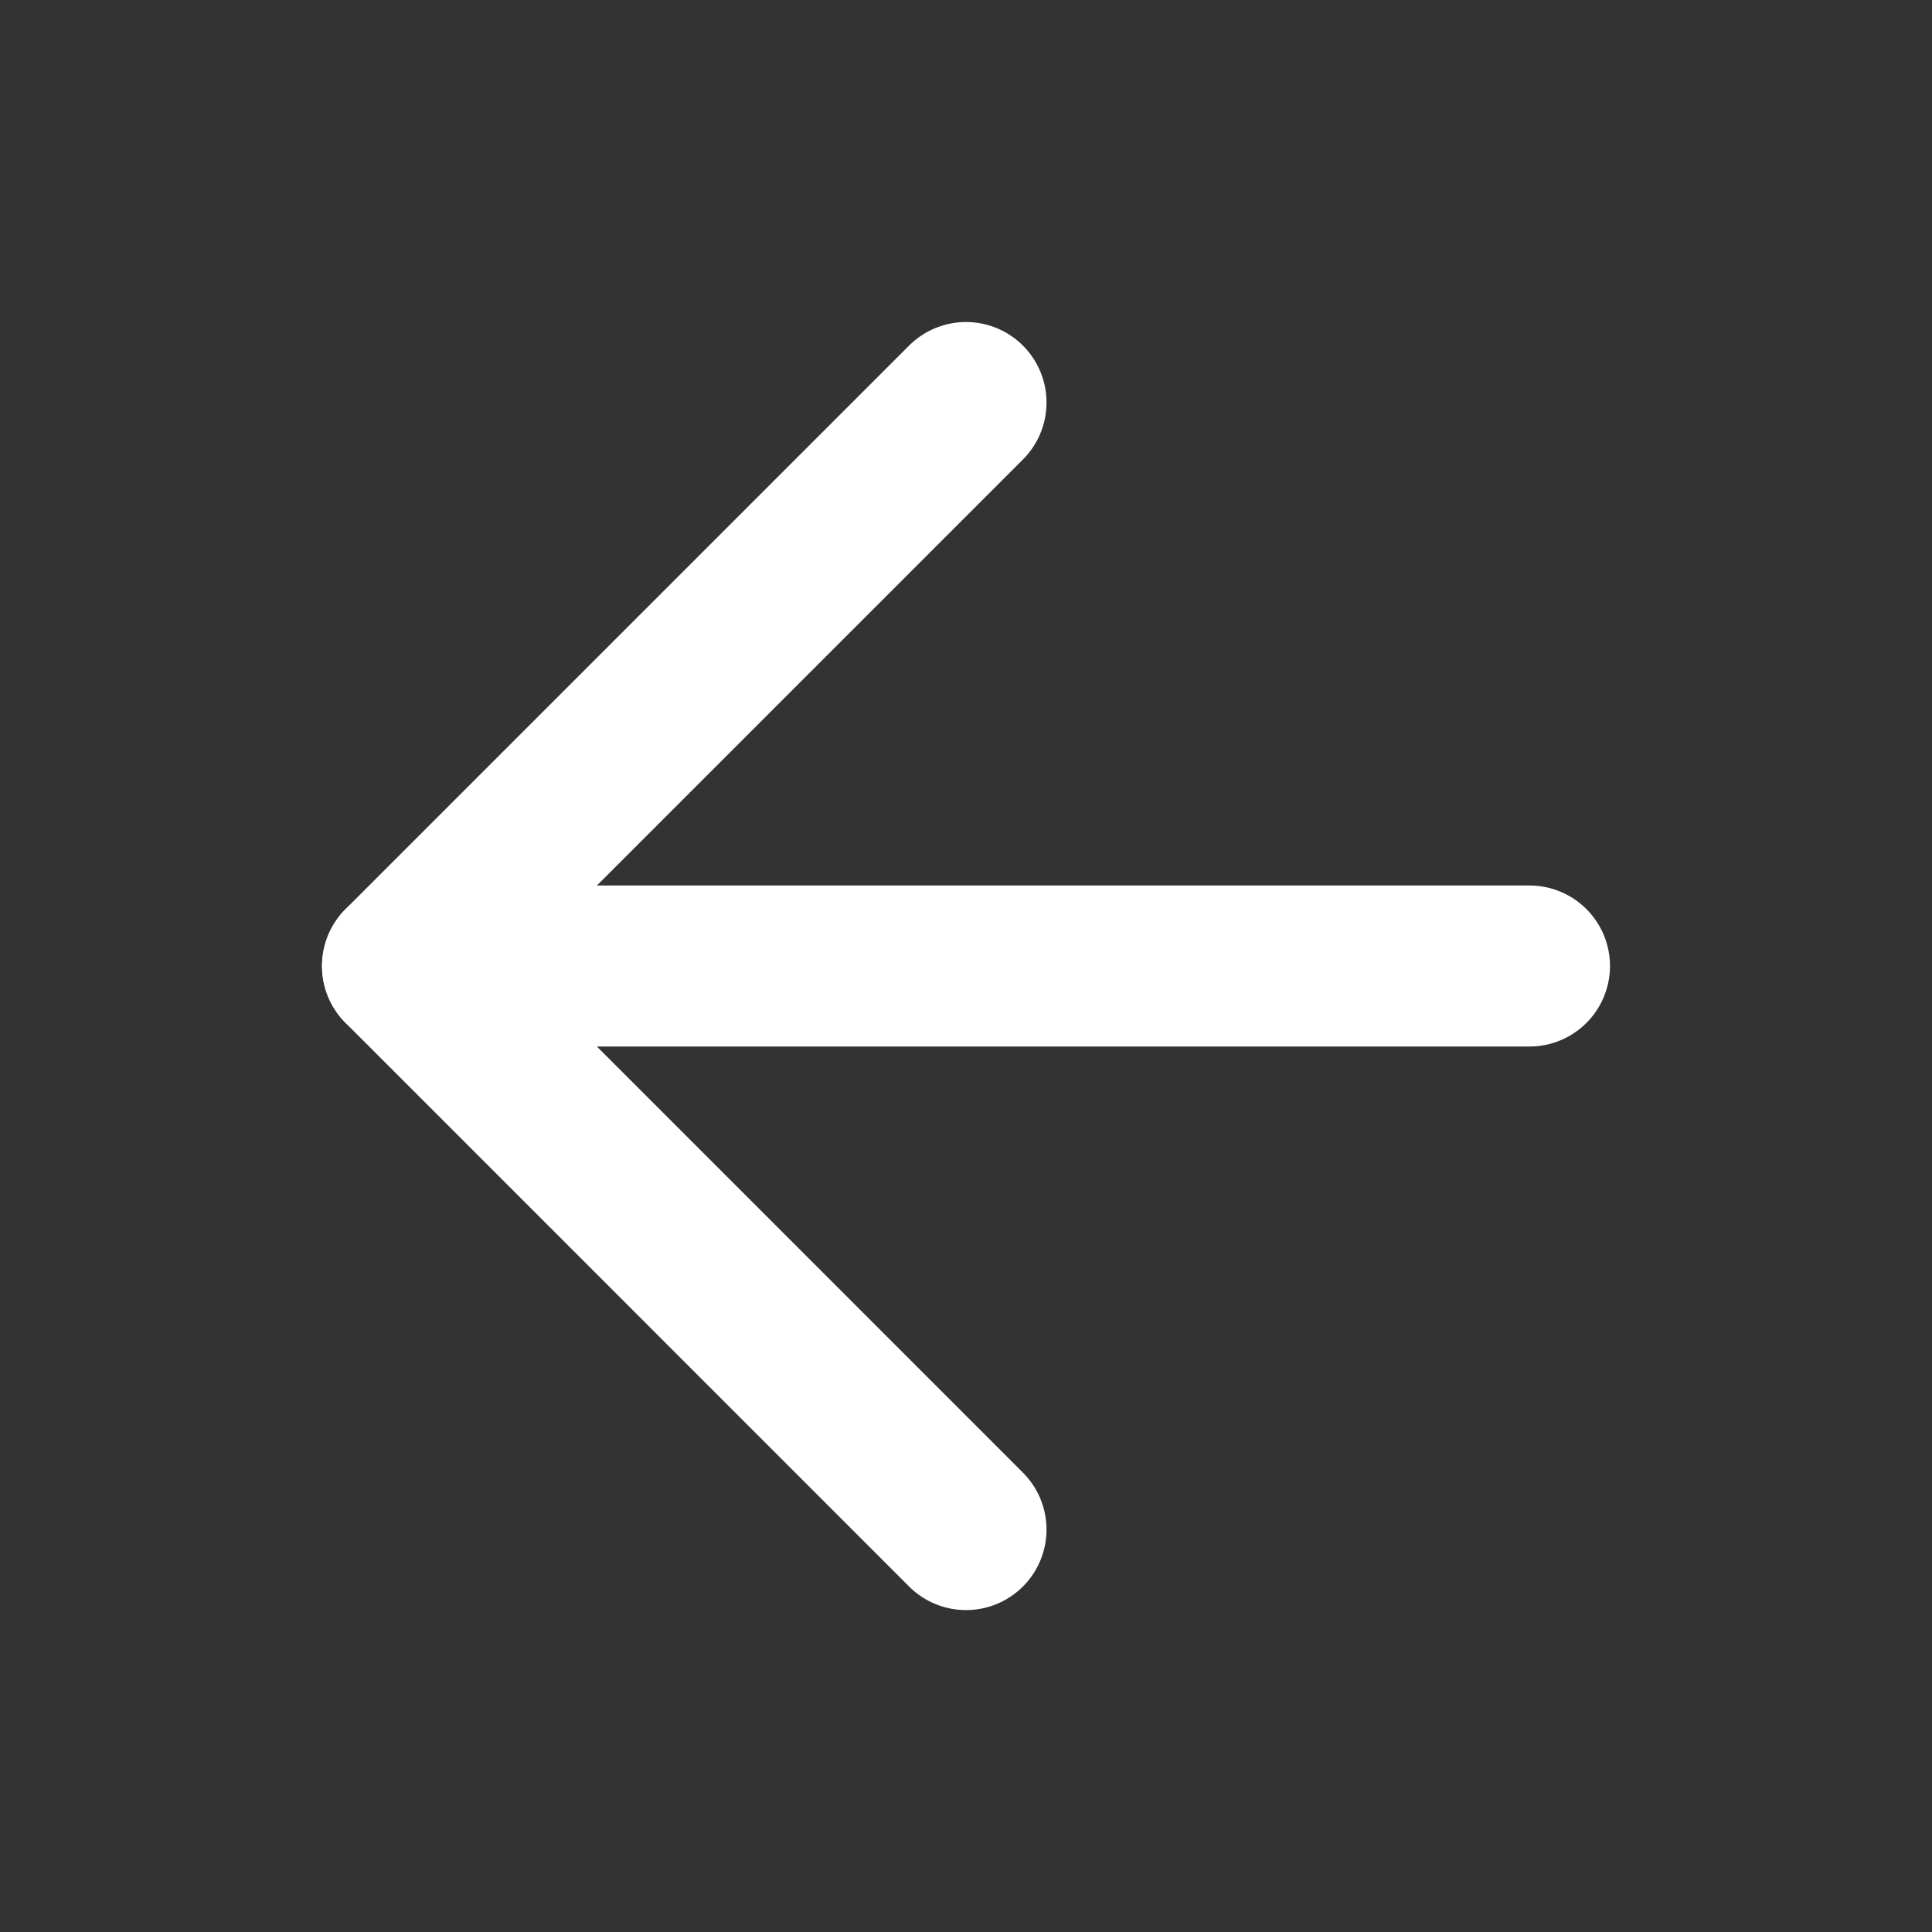<svg width="20" height="20" viewBox="0 0 20 20" fill="none" xmlns="http://www.w3.org/2000/svg">
<rect x="0" y="0" width="20" height="20" fill="#333333" stroke="none"/>
<path d="M15.833 10H4.167" stroke="white" stroke-width="1.667" stroke-linecap="round" stroke-linejoin="round"/>
<path d="M10 15.834L4.167 10L10 4.167" stroke="white" stroke-width="1.667" stroke-linecap="round" stroke-linejoin="round"/>
</svg>
